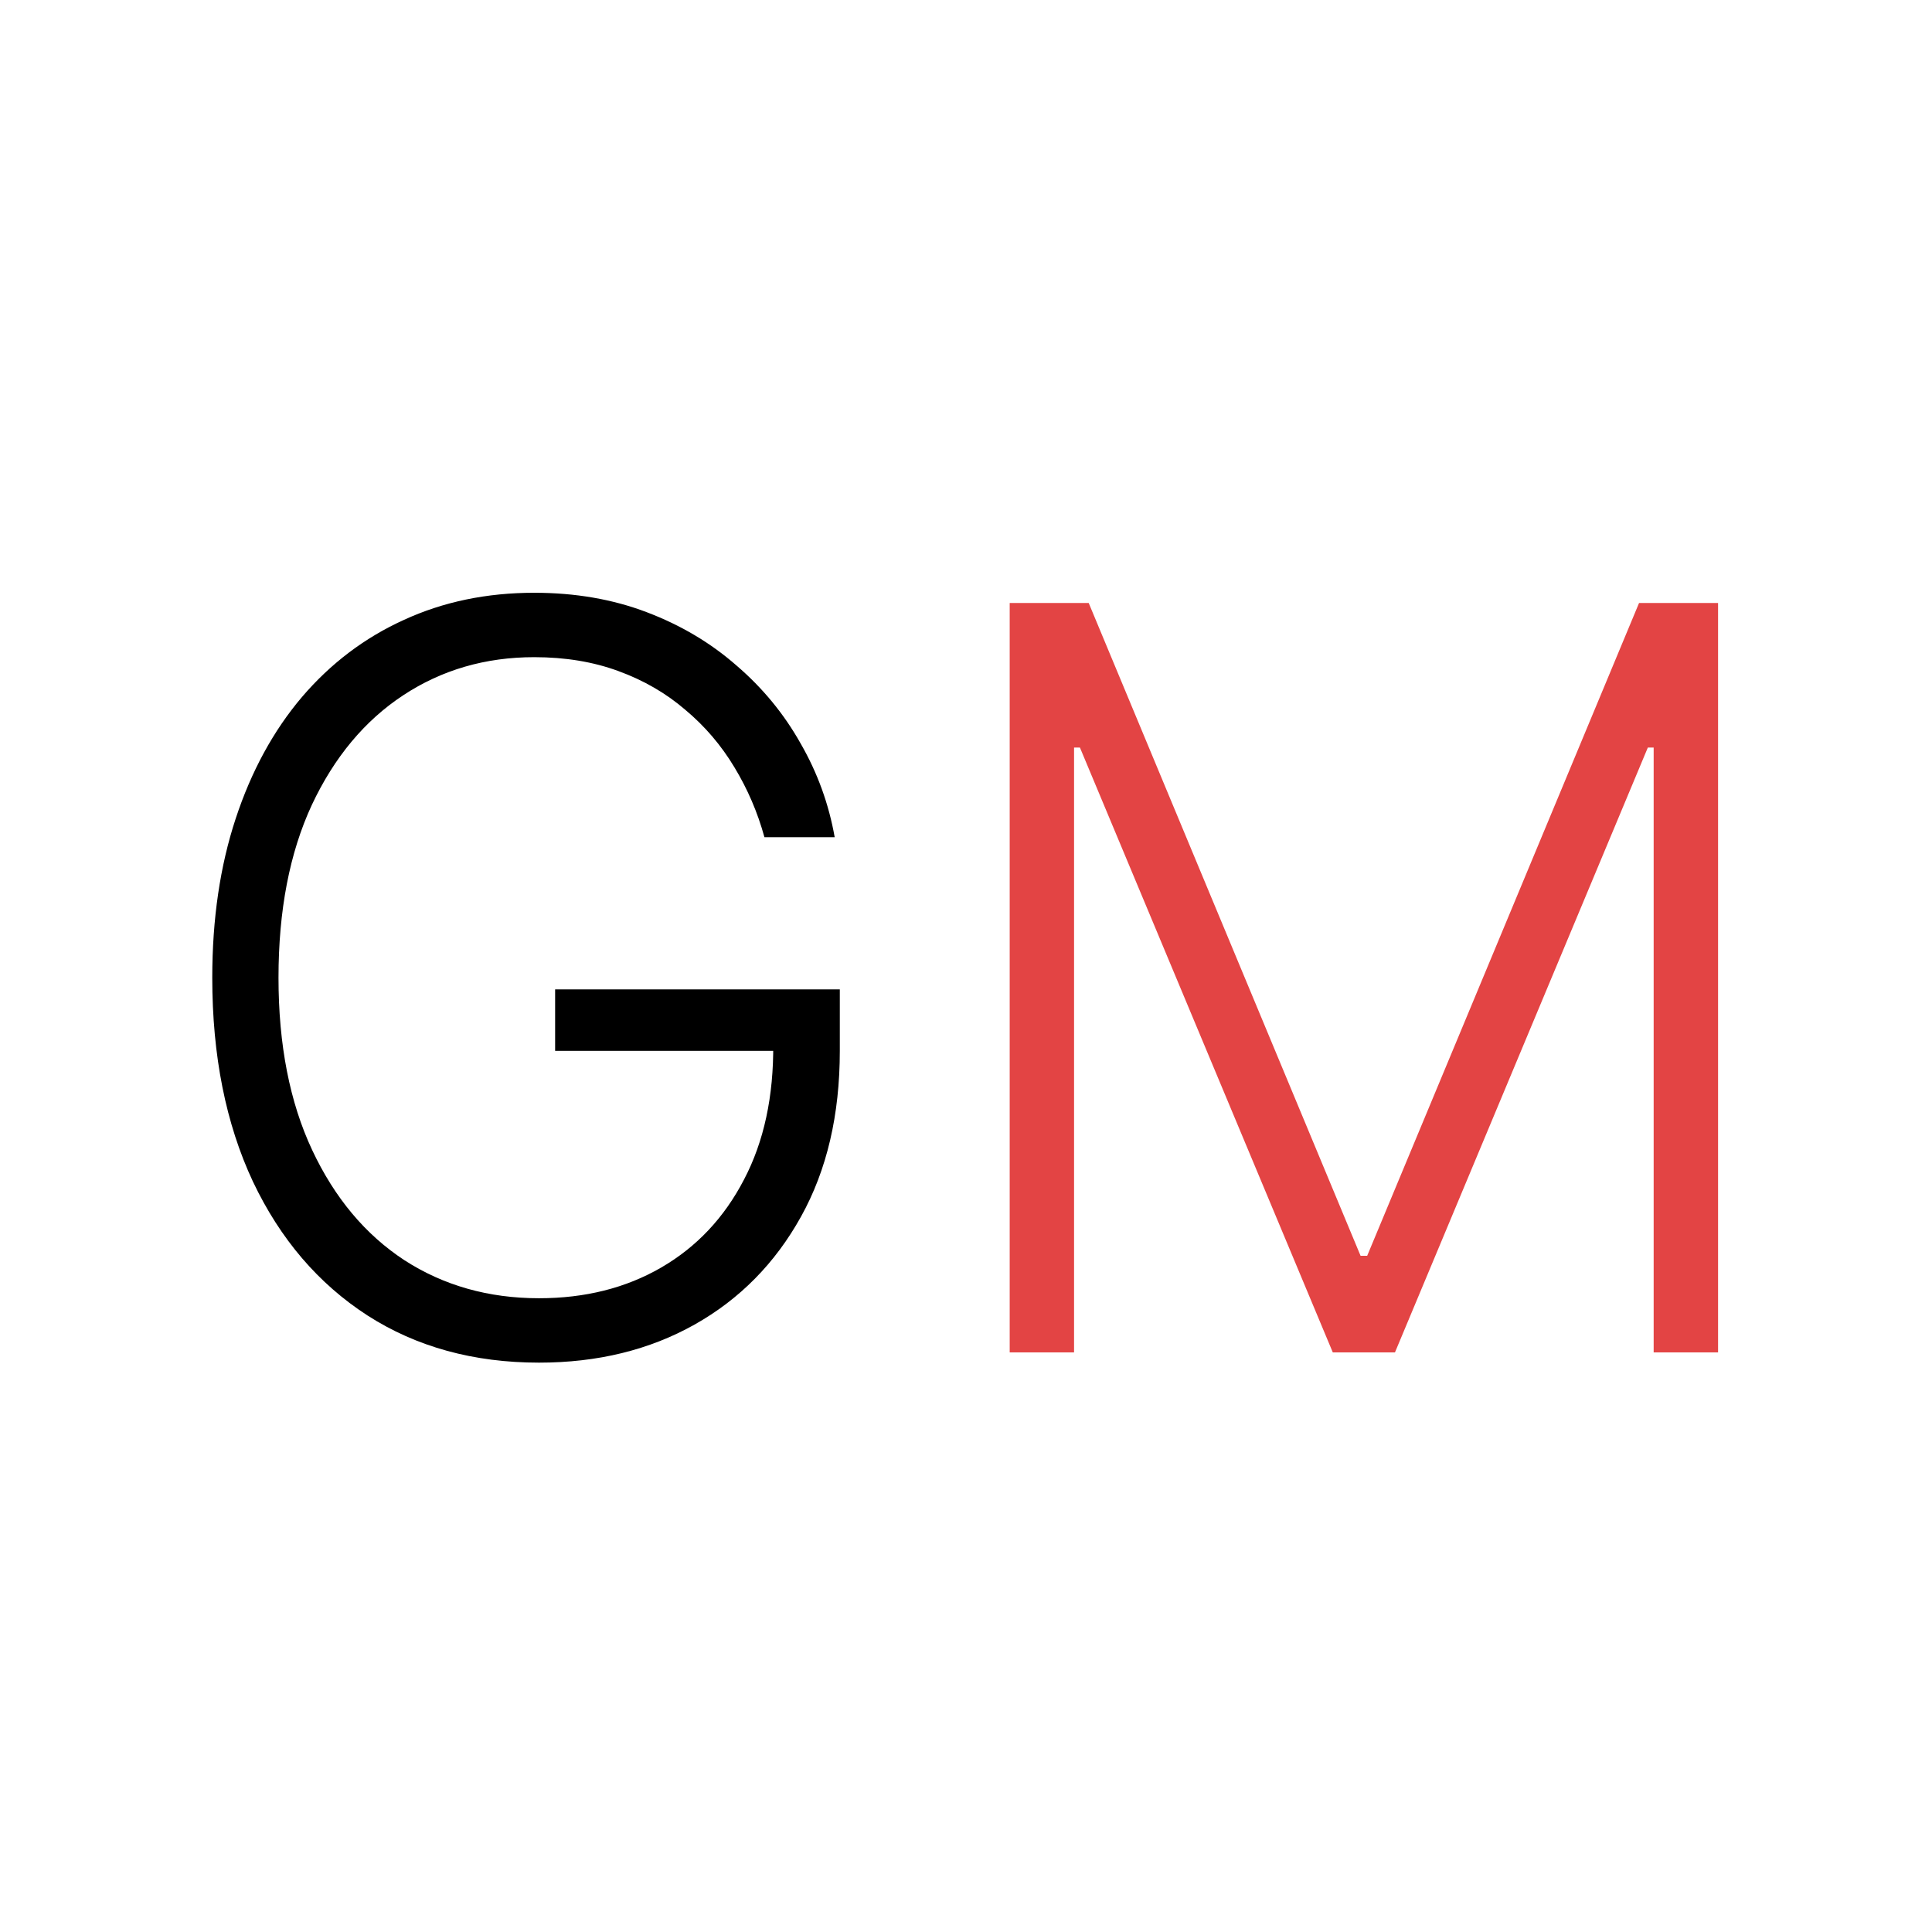 <svg width="60" height="60" viewBox="0 0 60 60" fill="none" xmlns="http://www.w3.org/2000/svg">
<path d="M23.74 26C23.528 25.227 23.217 24.504 22.808 23.829C22.399 23.148 21.892 22.553 21.285 22.046C20.687 21.53 19.994 21.129 19.206 20.841C18.426 20.553 17.555 20.409 16.592 20.409C15.077 20.409 13.721 20.803 12.524 21.591C11.327 22.379 10.38 23.515 9.683 25C8.994 26.485 8.649 28.273 8.649 30.364C8.649 32.447 8.998 34.231 9.695 35.716C10.392 37.201 11.346 38.341 12.558 39.136C13.778 39.924 15.172 40.318 16.74 40.318C18.172 40.318 19.437 40 20.535 39.364C21.634 38.727 22.49 37.818 23.104 36.636C23.725 35.455 24.028 34.049 24.013 32.42L24.695 32.636H17.24V30.727H26.081V32.636C26.081 34.621 25.68 36.337 24.876 37.784C24.073 39.231 22.971 40.349 21.57 41.136C20.168 41.924 18.558 42.318 16.74 42.318C14.71 42.318 12.933 41.83 11.411 40.852C9.888 39.867 8.702 38.481 7.854 36.693C7.013 34.898 6.592 32.788 6.592 30.364C6.592 28.538 6.835 26.89 7.32 25.421C7.804 23.951 8.49 22.693 9.376 21.648C10.27 20.602 11.327 19.803 12.547 19.25C13.767 18.689 15.115 18.409 16.592 18.409C17.865 18.409 19.028 18.61 20.081 19.011C21.142 19.413 22.073 19.966 22.876 20.671C23.687 21.367 24.35 22.174 24.865 23.091C25.388 24 25.74 24.97 25.922 26H23.74Z" fill="black"/>
<path d="M31.357 18.727H33.811L42.254 39H42.459L50.902 18.727H53.356V42H51.356V23.216H51.175L43.322 42H41.391L33.538 23.216H33.356V42H31.357V18.727Z" fill="#E34444"/>
</svg>
